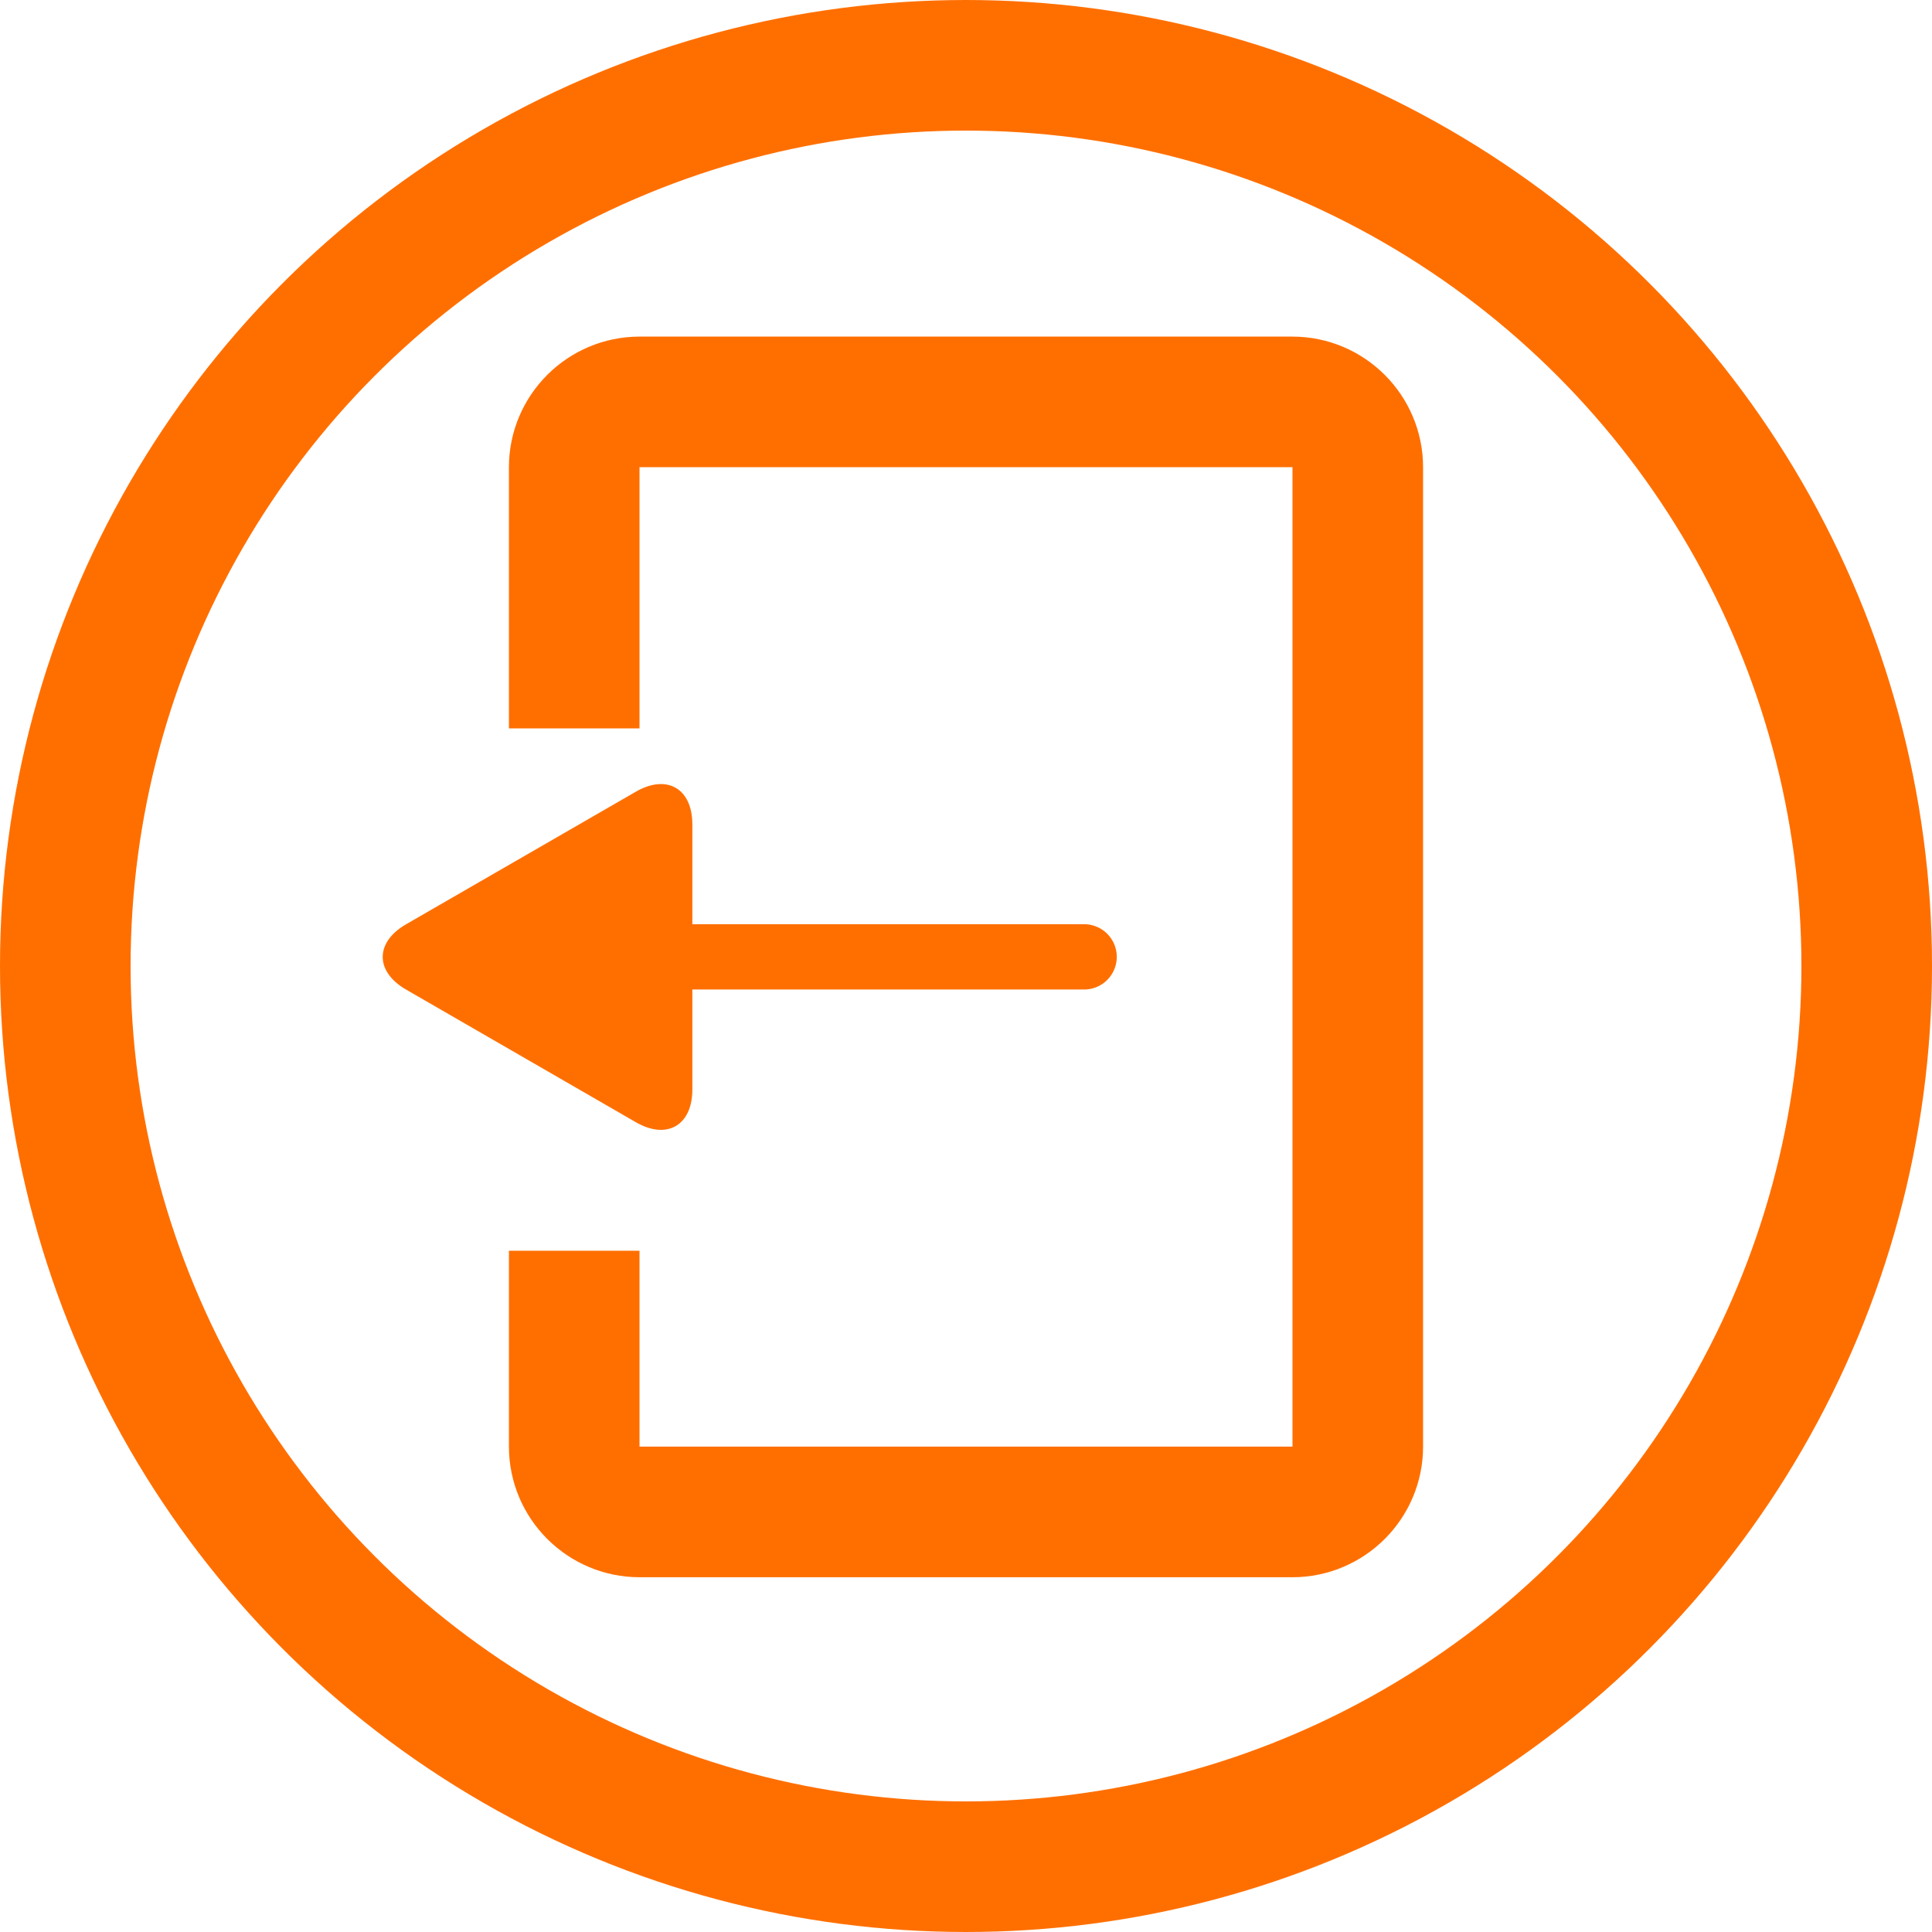 <?xml version="1.0" encoding="utf-8"?>
<!-- Generator: Adobe Illustrator 16.0.0, SVG Export Plug-In . SVG Version: 6.00 Build 0)  -->
<!DOCTYPE svg PUBLIC "-//W3C//DTD SVG 1.1//EN" "http://www.w3.org/Graphics/SVG/1.1/DTD/svg11.dtd">
<svg version="1.1" id="Layer_1" xmlns="http://www.w3.org/2000/svg" xmlns:xlink="http://www.w3.org/1999/xlink" x="0px" y="0px"
	 width="29.588px" height="29.588px" viewBox="0 0 29.588 29.588" enable-background="new 0 0 29.588 29.588" xml:space="preserve">
<g>
	<defs>
		<rect id="SVGID_1_" width="29.588" height="29.588"/>
	</defs>
	<clipPath id="SVGID_2_">
		<use xlink:href="#SVGID_1_"  overflow="visible"/>
	</clipPath>
	
		<path clip-path="url(#SVGID_2_)" fill="none" stroke="#FF6F00" stroke-width="2" stroke-linejoin="round" stroke-miterlimit="10" d="
		M8.794,11.155v-4c0-0.55,0.45-1,1-1h10c0.55,0,1,0.45,1,1v15c0,0.55-0.45,1-1,1h-10c-0.55,0-1-0.45-1-1v-3"/>
</g>
<line fill="none" stroke="#FF6F00" stroke-linecap="round" stroke-miterlimit="10" x1="16.603" y1="14.654" x2="9.603" y2="14.654"/>
<g>
	<defs>
		<rect id="SVGID_3_" width="29.588" height="29.588"/>
	</defs>
	<clipPath id="SVGID_4_">
		<use xlink:href="#SVGID_3_"  overflow="visible"/>
	</clipPath>
	
		<circle clip-path="url(#SVGID_4_)" fill="none" stroke="#FF6F00" stroke-width="2" stroke-linecap="round" stroke-linejoin="round" stroke-miterlimit="10" cx="14.794" cy="14.794" r="13.794"/>
	<path clip-path="url(#SVGID_4_)" fill="#FF6F00" d="M10.603,16.686c0,0.55-0.39,0.775-0.866,0.5l-3.518-2.031
		c-0.477-0.275-0.477-0.725,0-1l3.518-2.03c0.477-0.275,0.866-0.05,0.866,0.5V16.686z"/>
</g>
</svg>
